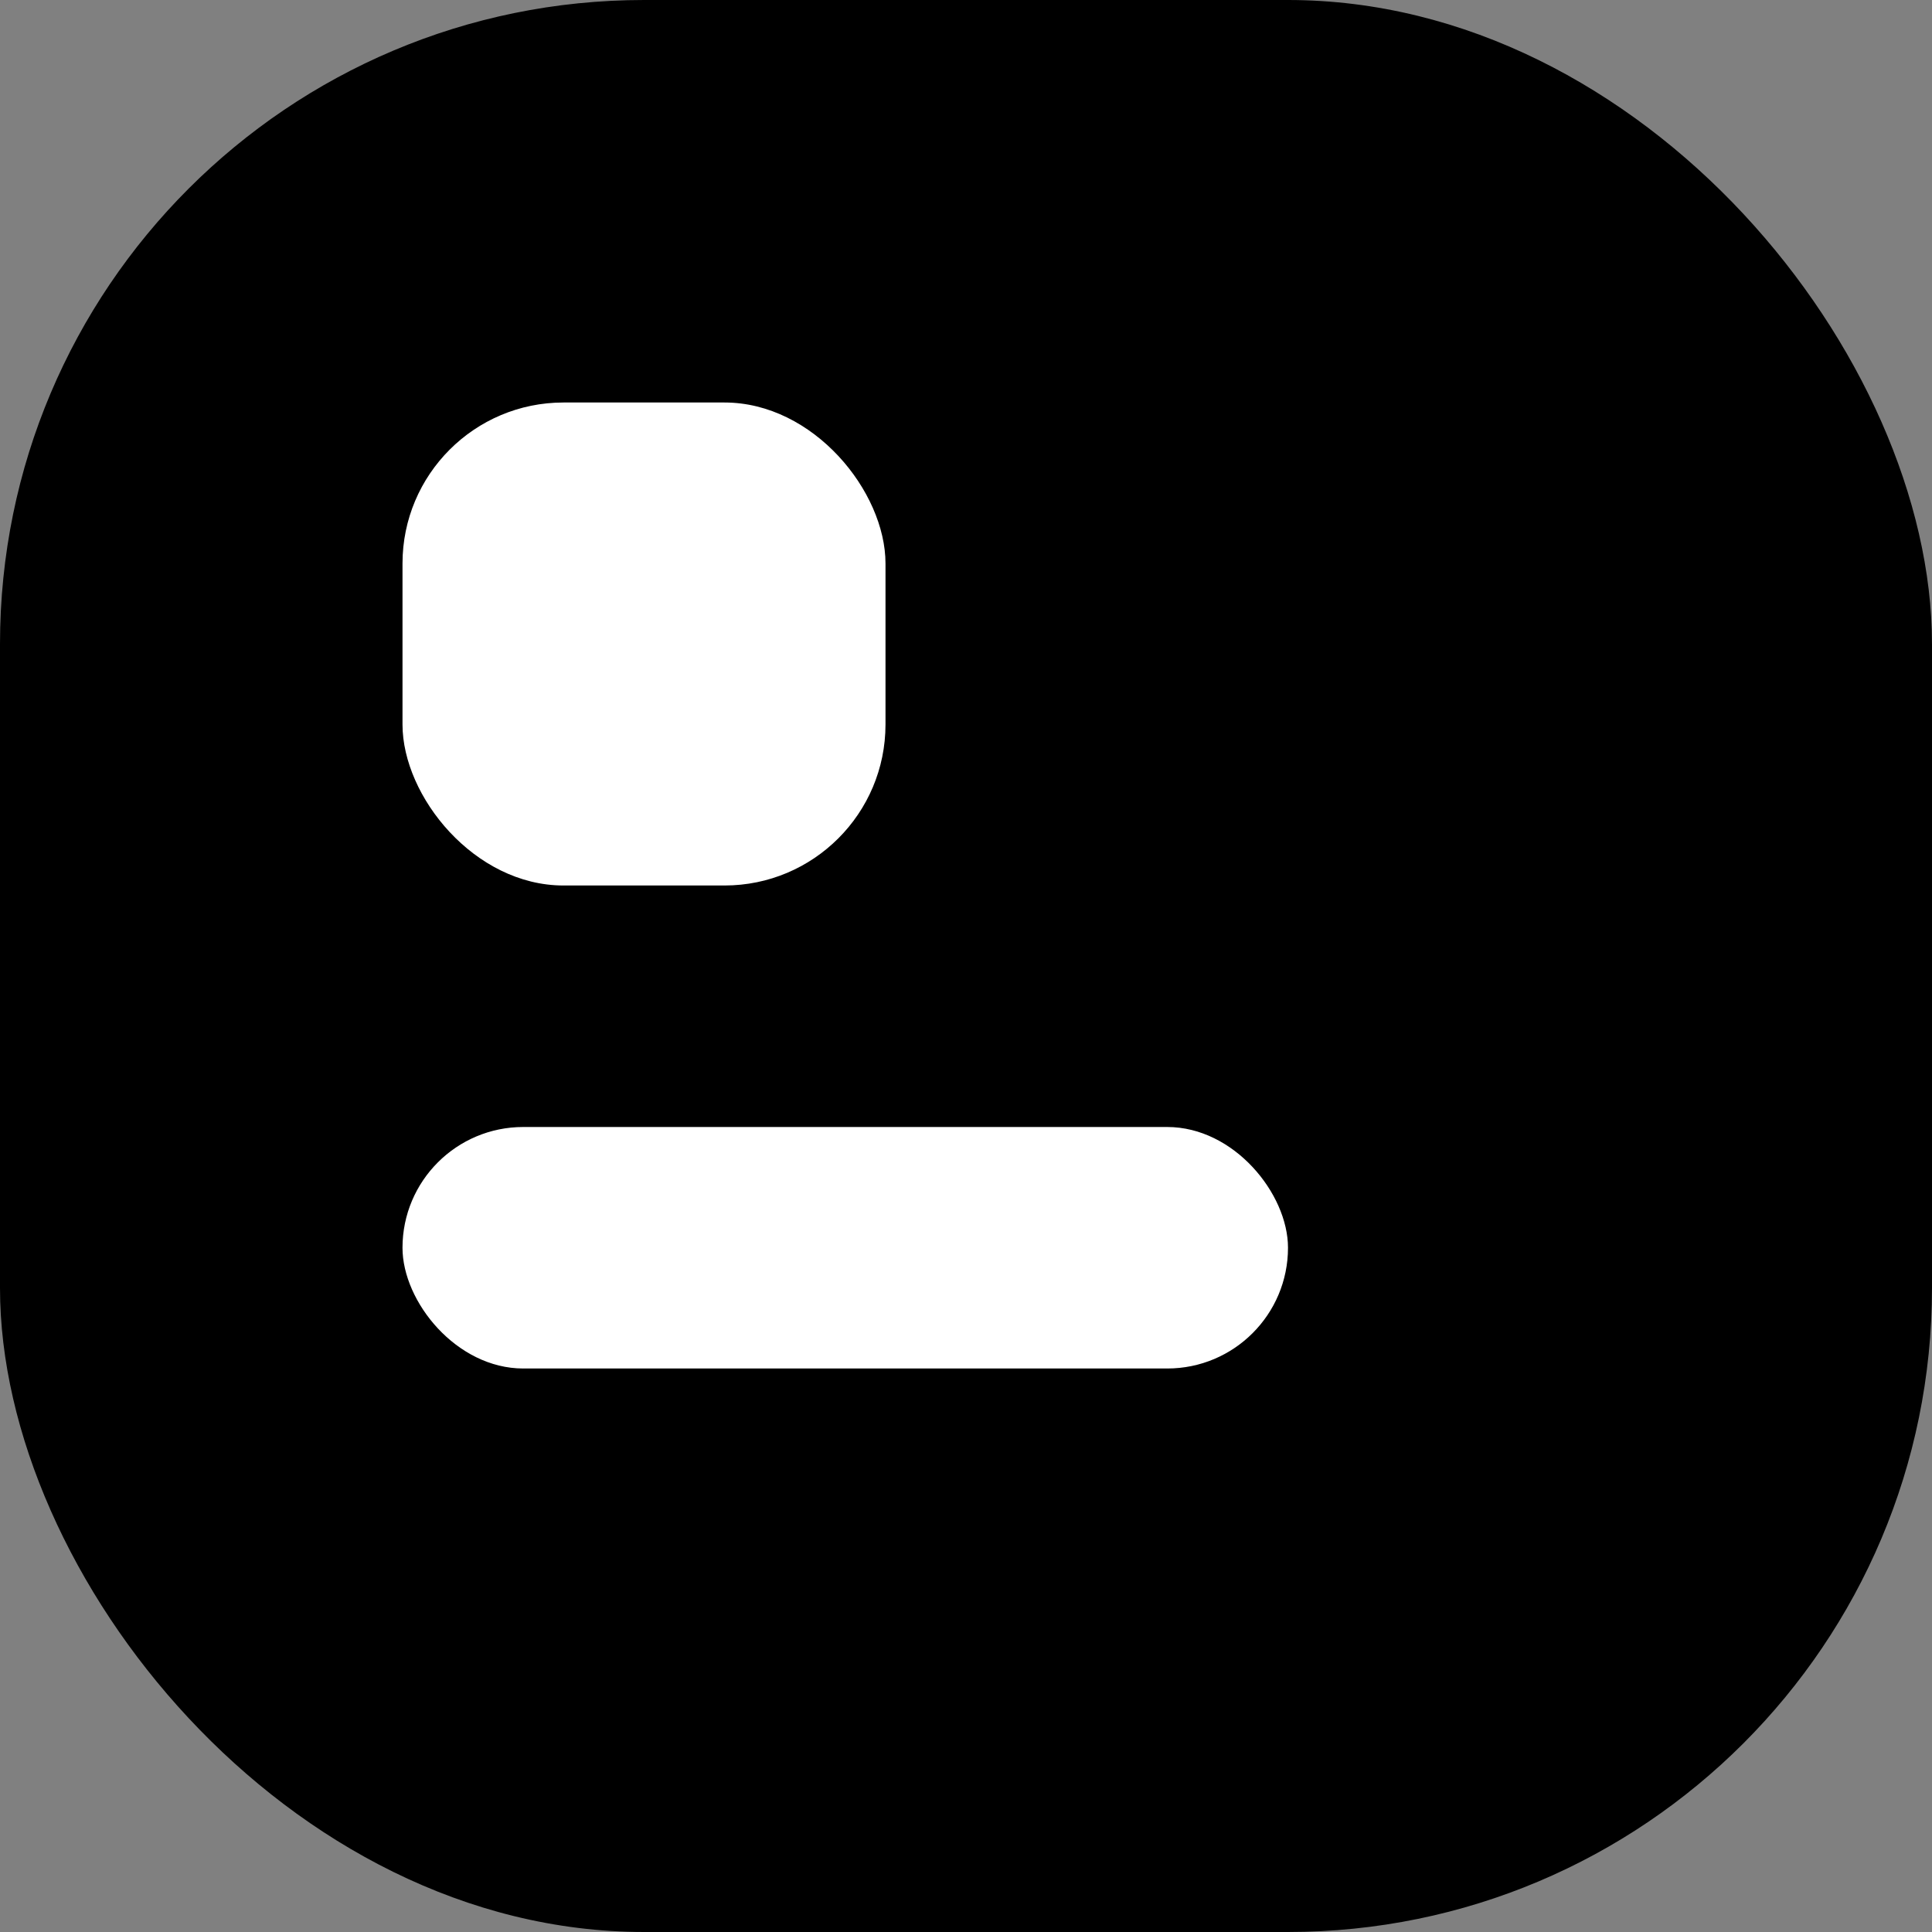 <svg width="24" height="24" viewBox="0 0 24 24" fill="none" xmlns="http://www.w3.org/2000/svg">
<rect x="0" y="0" width="24" height="24" fill="#808080" stroke="none"/>
<g clip-path="url(#clip0_266_798)">
<rect width="24" height="24" rx="8" fill="currentColor"/>
<rect x="5" y="5" width="6" height="6" rx="2" fill="white"/>
<rect x="5" y="14" width="11" height="3" rx="1.5" fill="white"/>
</g>
<defs>
<clipPath id="clip0_266_798">
<rect width="24" height="24" fill="white"/>
</clipPath>
</defs>
</svg>
